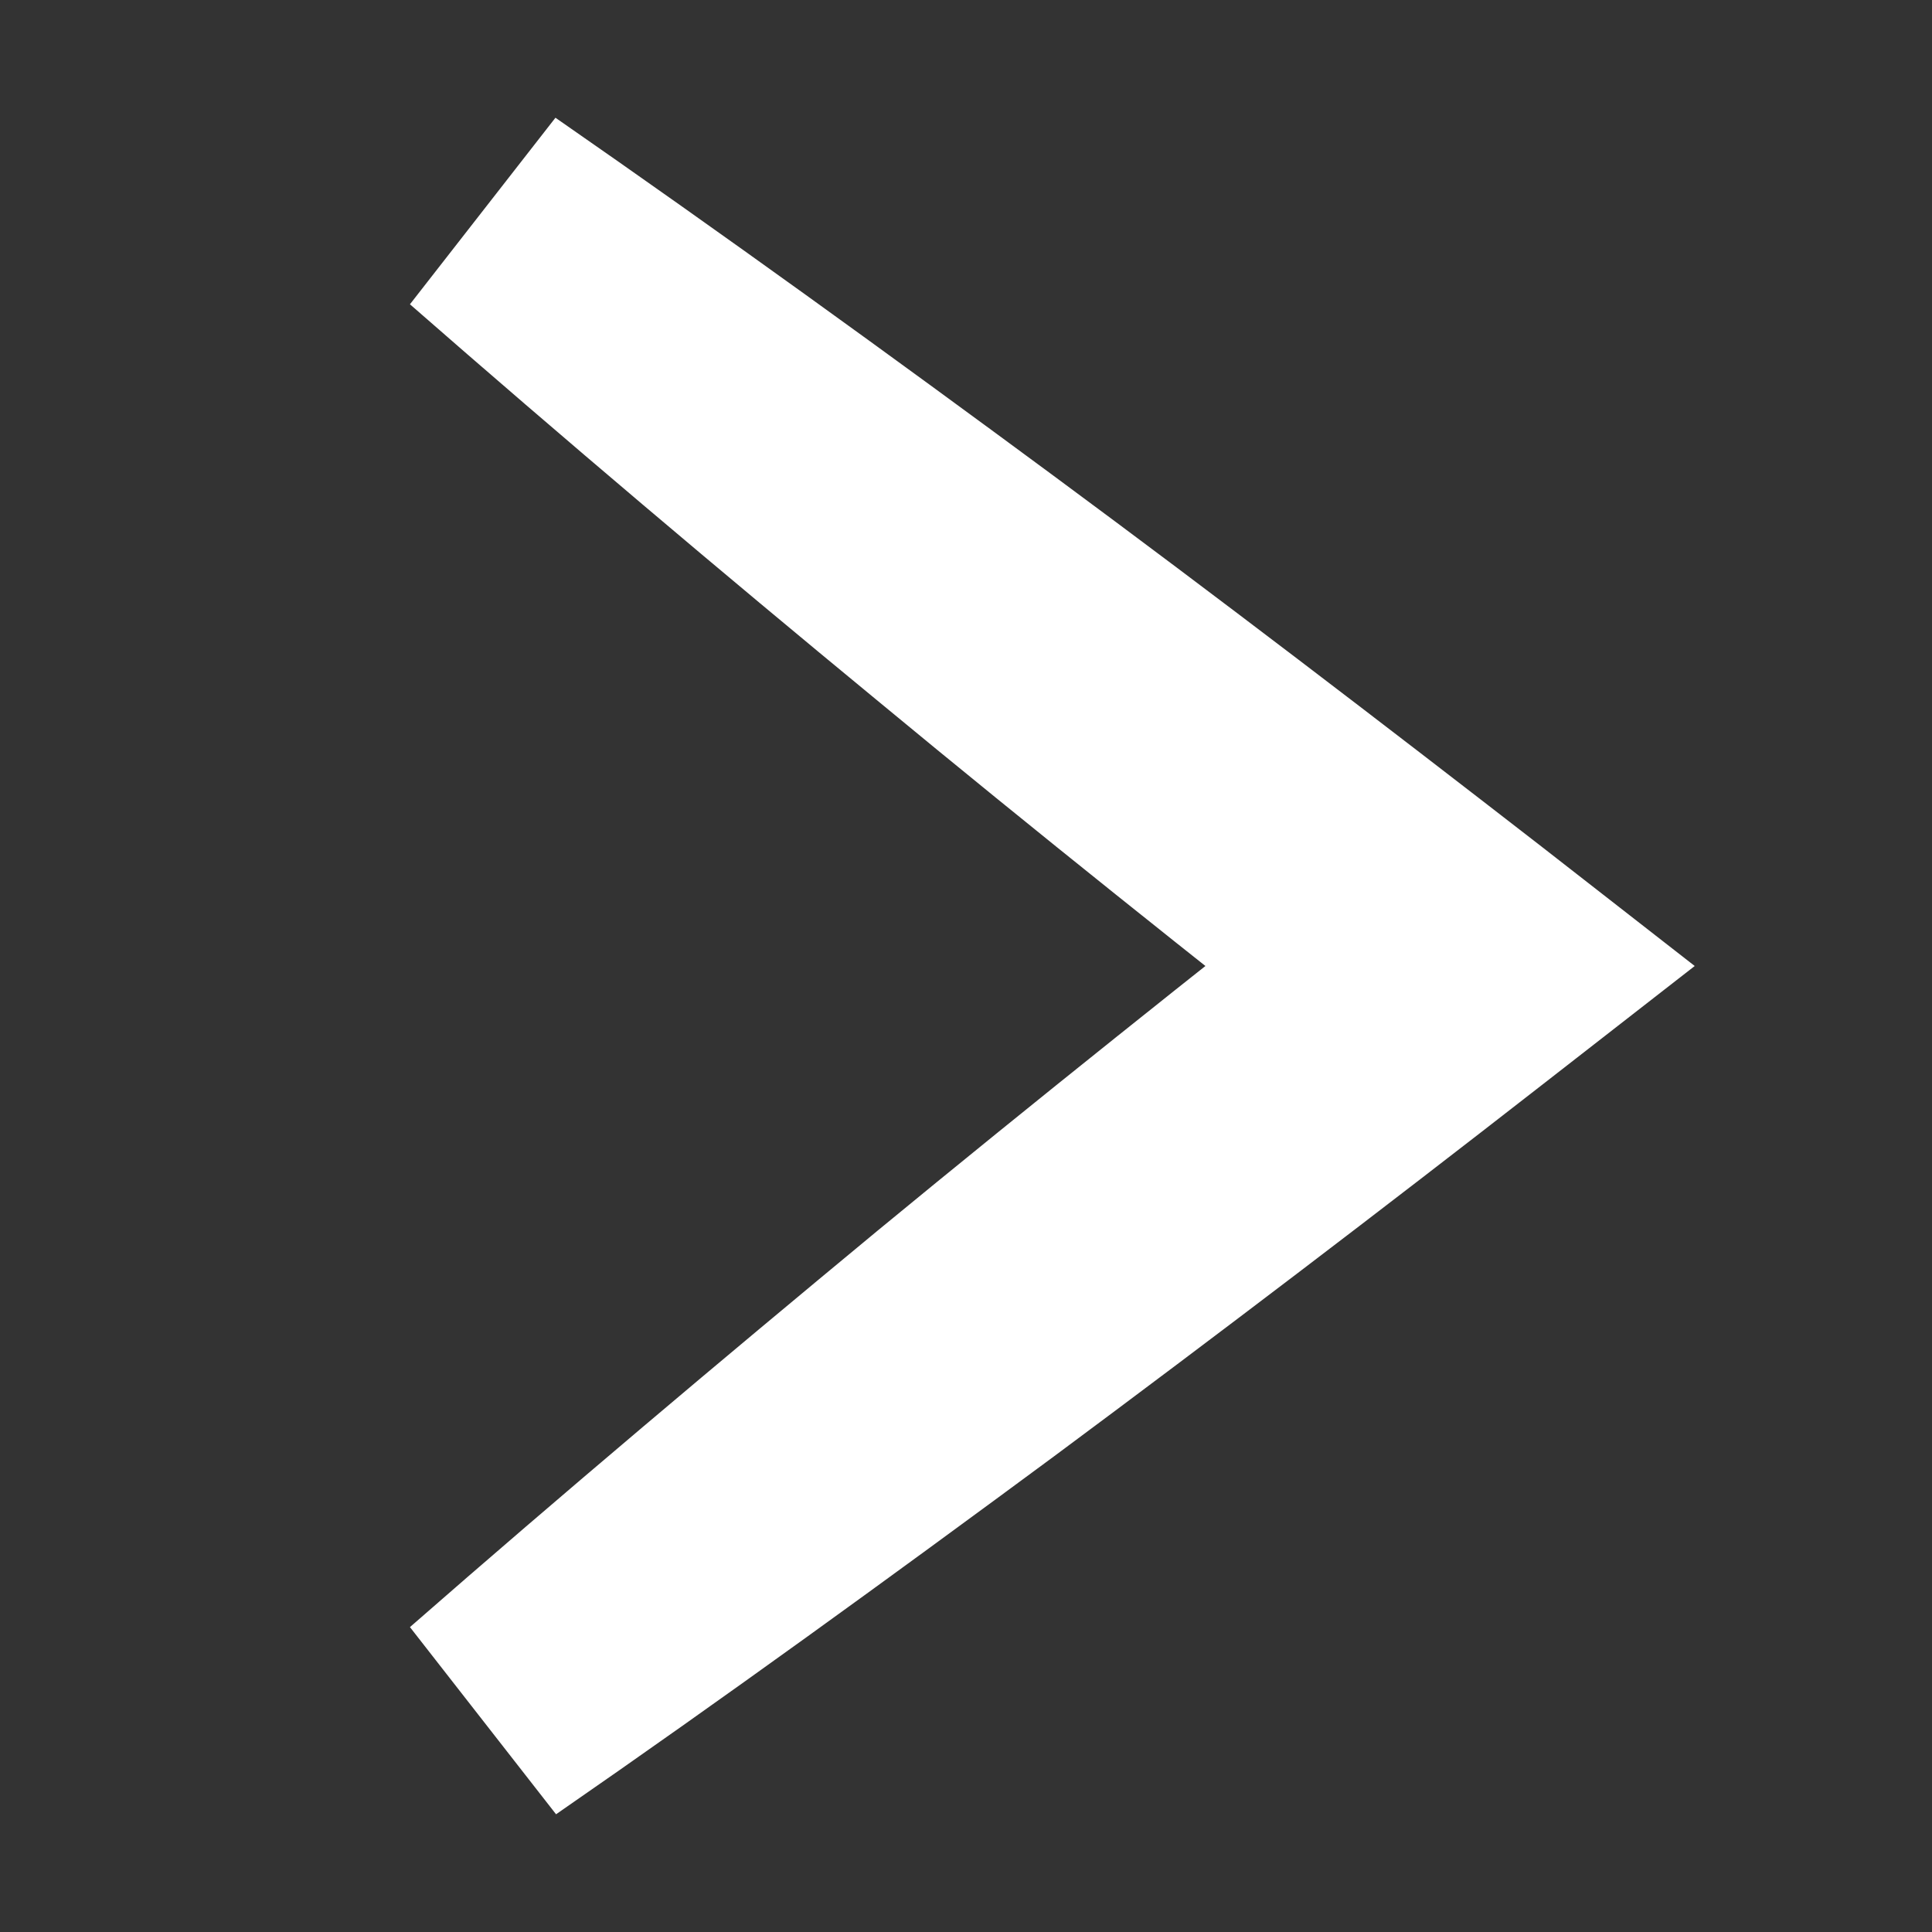 <?xml version="1.0" encoding="utf-8"?>
<!-- Generator: Adobe Illustrator 24.3.0, SVG Export Plug-In . SVG Version: 6.00 Build 0)  -->
<svg version="1.1" id="Слой_1" xmlns="http://www.w3.org/2000/svg" xmlns:xlink="http://www.w3.org/1999/xlink" x="0px" y="0px"
	 viewBox="0 0 32 32" style="enable-background:new 0 0 32 32;" xml:space="preserve">
<rect x="0" y="0" width="32" height="32" fill="#333333" stroke="none"/>
<style type="text/css">
	.st0{fill:#FFFFFF;}
</style>
<g>
	<path class="st0" d="M24,16c-5.33-4.17-5.33-4.17-16-12.5C18.67,11.83,18.67,11.83,24,16c-5.33,4.17-5.33,4.17-16,12.5
		C18.67,20.17,18.67,20.17,24,16z"/>
	<path class="st0" d="M24,16c-1.61-1.04-3.16-2.03-4.67-2.98l-4.42-2.74l-4.16-2.62C9.39,6.81,8.09,5.93,6.79,5.04l2.41-3.09
		c2.78,1.93,5.53,3.92,8.25,5.93c2.72,2.01,5.41,4.07,8.08,6.14L28.07,16l-2.53,1.97c-2.67,2.08-5.36,4.13-8.08,6.15
		c-2.72,2.01-5.46,4-8.25,5.93l-2.42-3.1c2.57-1.79,5.27-3.46,8.11-5.24l4.43-2.73C20.84,18.03,22.39,17.04,24,16z M24,16l-6.9,6.79
		c-2.5,2.39-5.13,4.88-7.89,7.26l-2.42-3.1c2.55-2.23,5.14-4.41,7.75-6.57c2.61-2.15,5.26-4.26,7.92-6.35v3.94
		c-2.66-2.09-5.31-4.2-7.92-6.36c-2.61-2.15-5.2-4.34-7.75-6.57l2.41-3.09c1.37,1.2,2.74,2.4,4.05,3.63l3.84,3.63L24,16z"/>
</g>
</svg>
